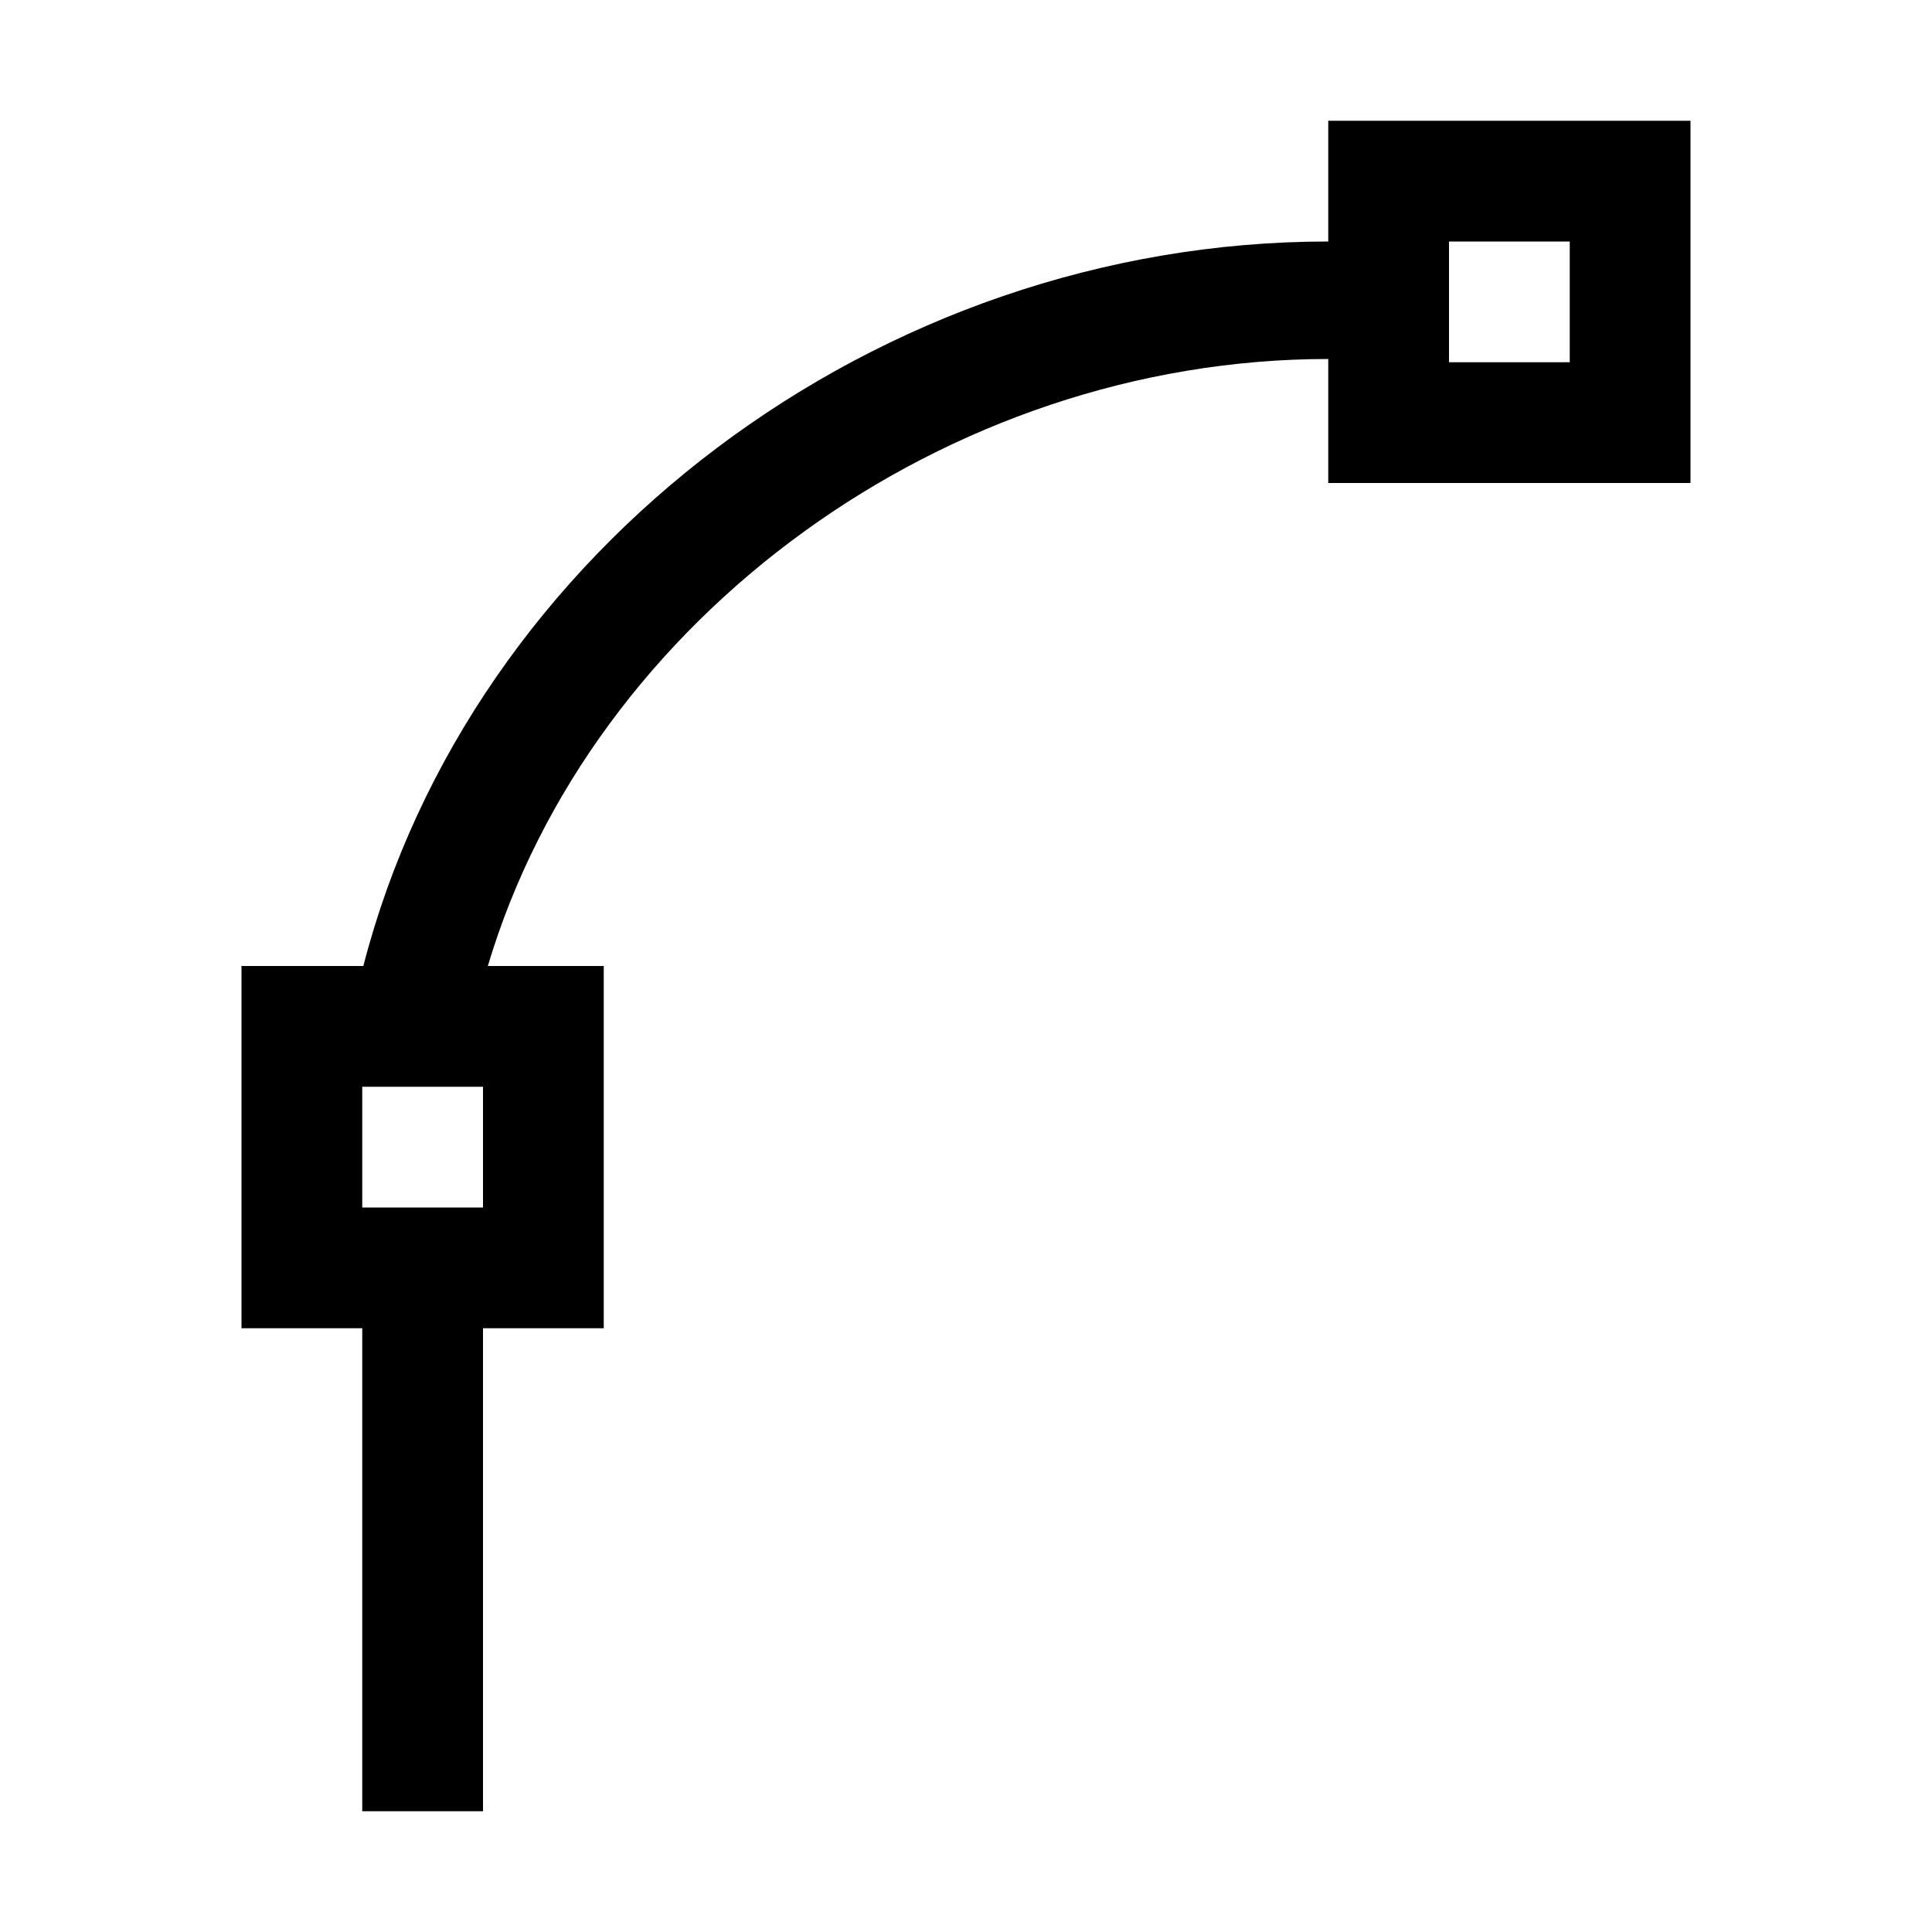 <svg xmlns="http://www.w3.org/2000/svg" viewBox="0 0 16 16"><path d="M11 1v1C7.274 2 3.898 4.552 3.009 8H2v3h1v4h1v-4h1V8h-.96C4.901 5.114 7.836 2.973 11 2.973V4h3V1h-3zm-7 9H3V9h1v1zm9-7h-1V2h1v1z"/><path fill="none" d="M0 0h16v16H0z"/></svg>